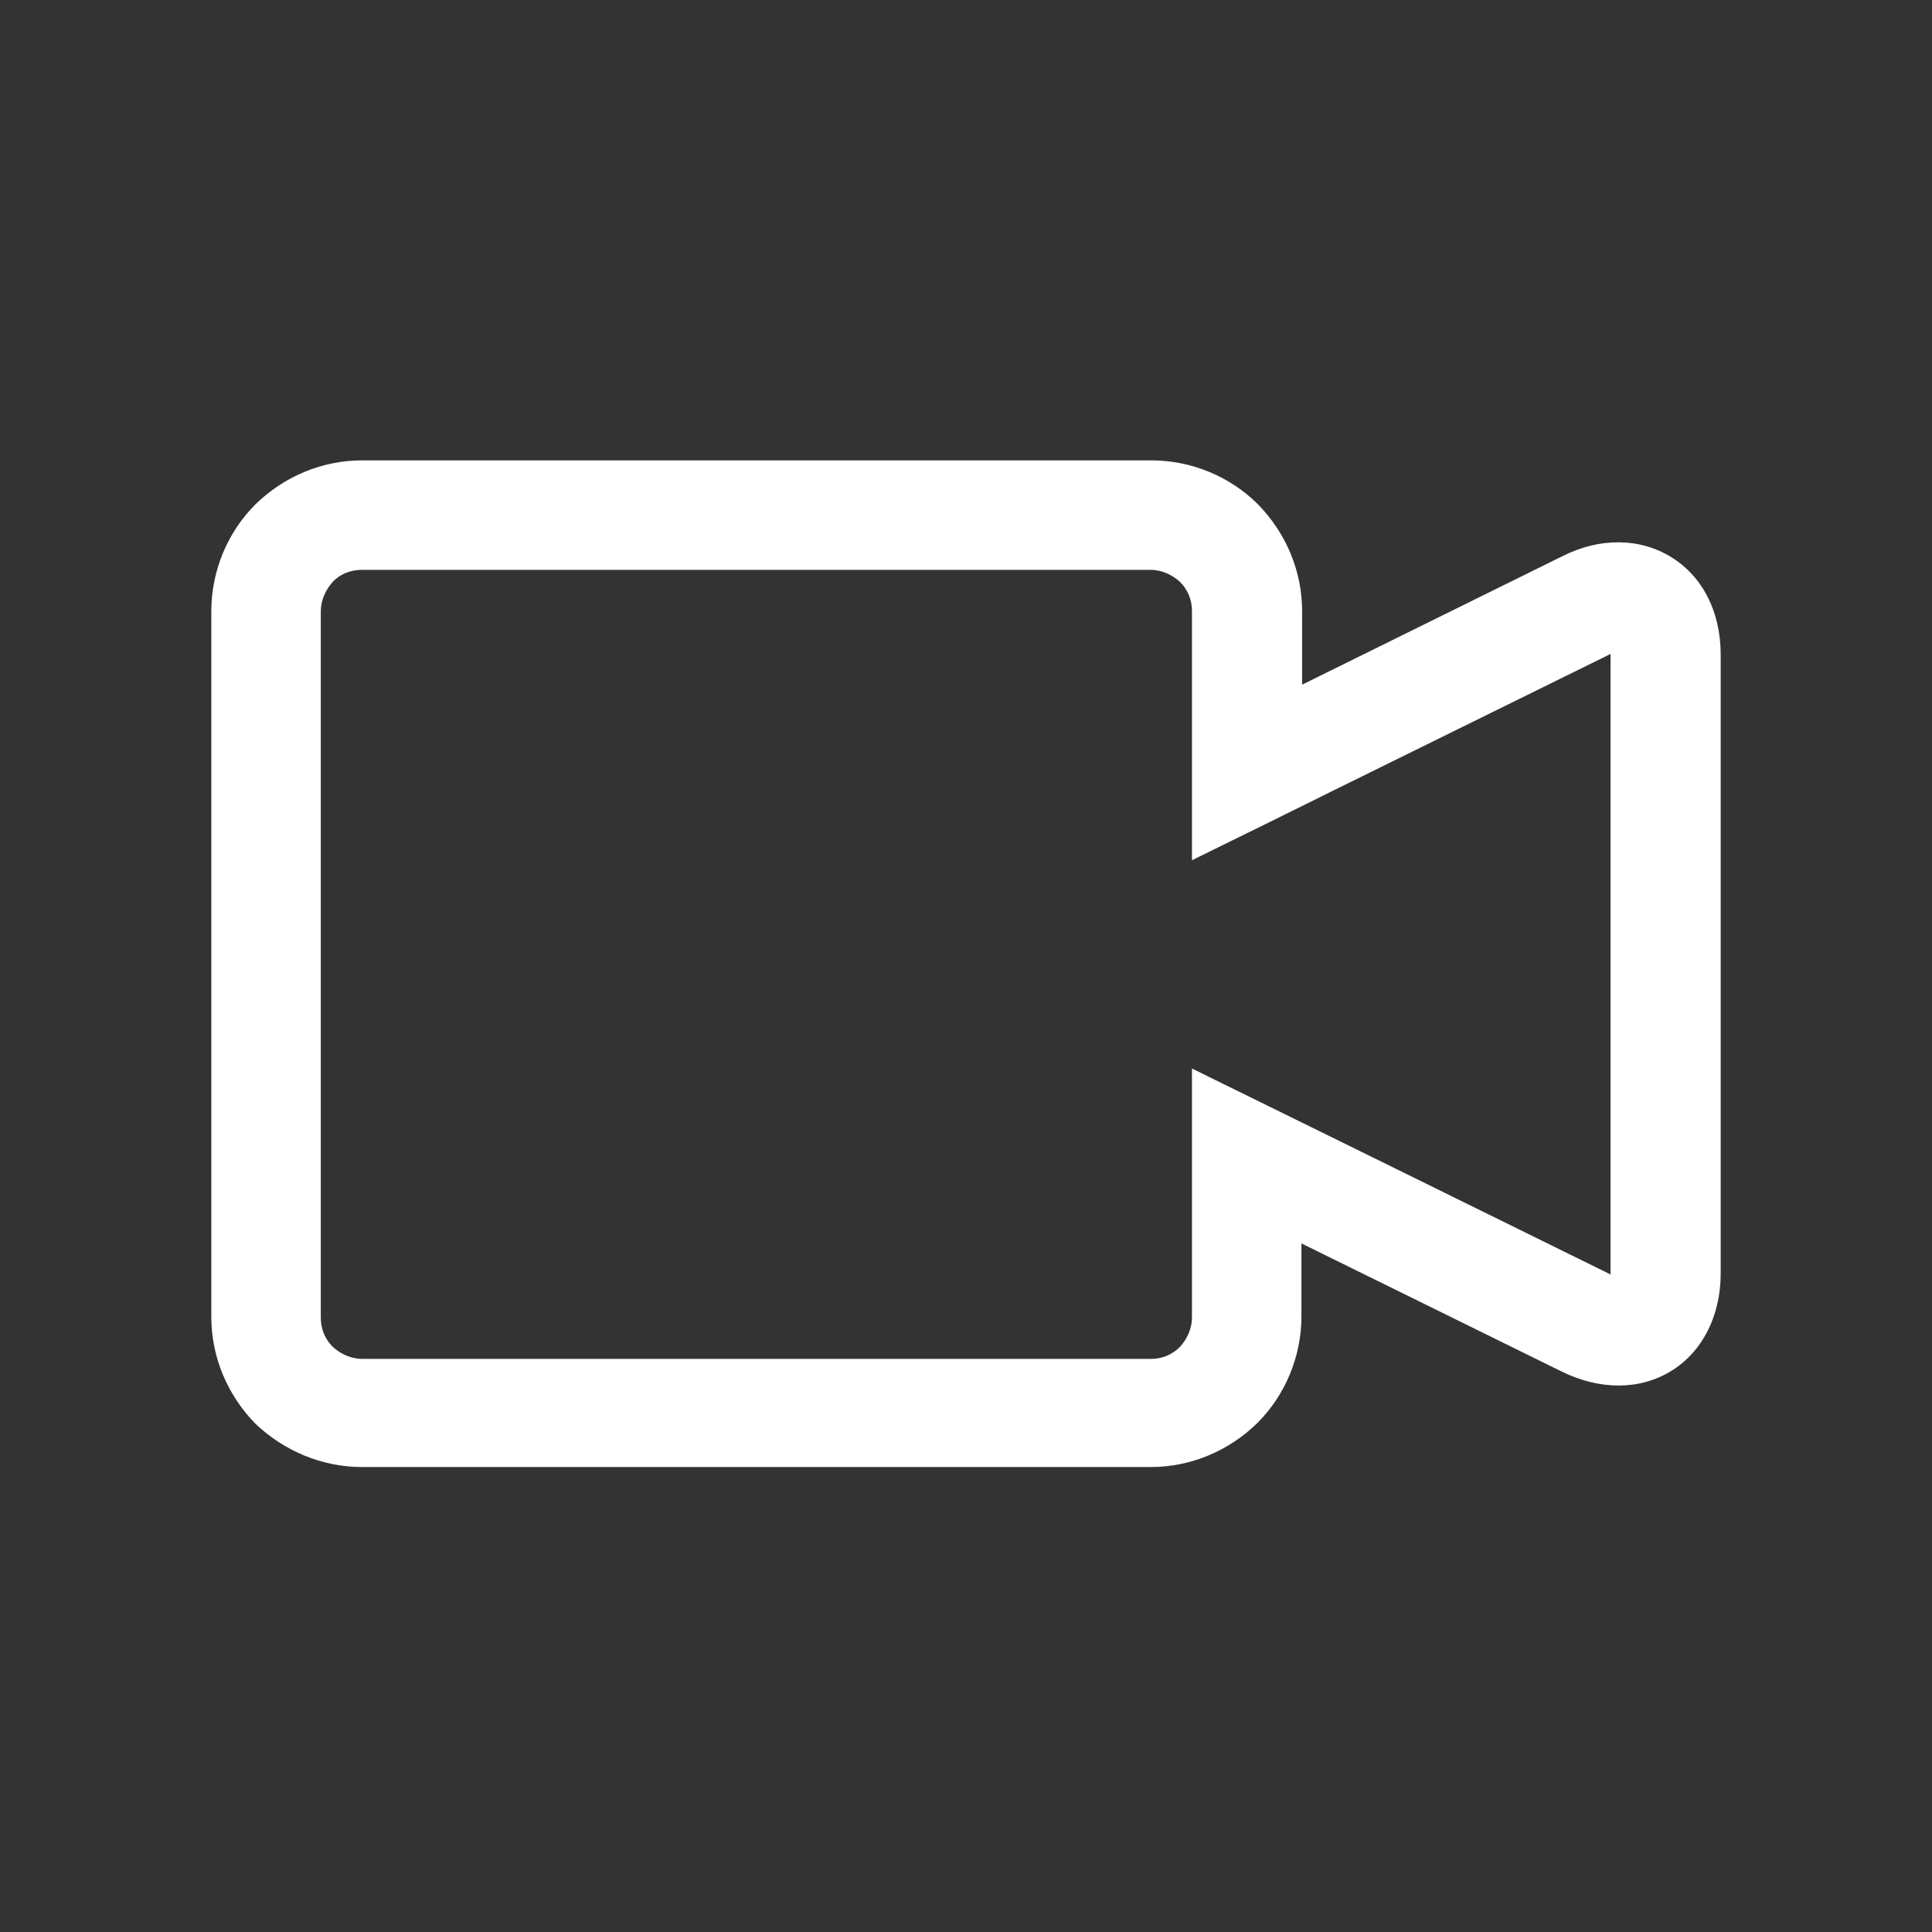<svg width="256" height="256" viewBox="0 0 256 256" fill="none" xmlns="http://www.w3.org/2000/svg">
<rect x="0" y="0" width="256" height="256" fill="#333333" stroke="none"/>
<path d="M47.991 194.392H152.458C157.766 194.392 162.808 192.269 166.611 188.554C170.326 184.839 172.449 179.709 172.449 174.401V164.759L172.626 164.848L206.947 181.743C211.989 184.22 217.297 184.22 221.454 181.655C225.612 179.089 228 174.313 228 168.74V86.741C228 81.08 225.612 76.391 221.454 73.826C217.297 71.261 211.989 71.172 206.947 73.738L172.538 90.721V80.991C172.538 75.684 170.415 70.642 166.7 66.838C162.985 63.123 157.854 61 152.547 61H47.991C42.684 61 37.642 63.123 33.838 66.838C30.123 70.553 28 75.684 28 80.991V174.49C28 179.797 30.123 184.839 33.838 188.643C37.642 192.269 42.684 194.392 47.991 194.392ZM42.507 80.991C42.507 79.576 43.126 78.161 44.099 77.099C45.072 76.038 46.487 75.507 47.991 75.507H152.458C153.874 75.507 155.289 76.126 156.35 77.099C157.412 78.161 157.942 79.487 157.942 80.991V113.985L168.38 108.855L177.314 104.432L213.228 86.741L213.405 86.652V86.829V168.74V168.917L213.316 168.828L178.995 151.933L173.776 149.368L168.38 146.714L157.942 141.584V174.578C157.942 175.993 157.323 177.409 156.35 178.47C155.289 179.532 153.962 180.062 152.458 180.062H47.991C46.576 180.062 45.16 179.443 44.099 178.47C43.038 177.409 42.507 176.082 42.507 174.578V80.991Z" fill="white"/>
</svg>
